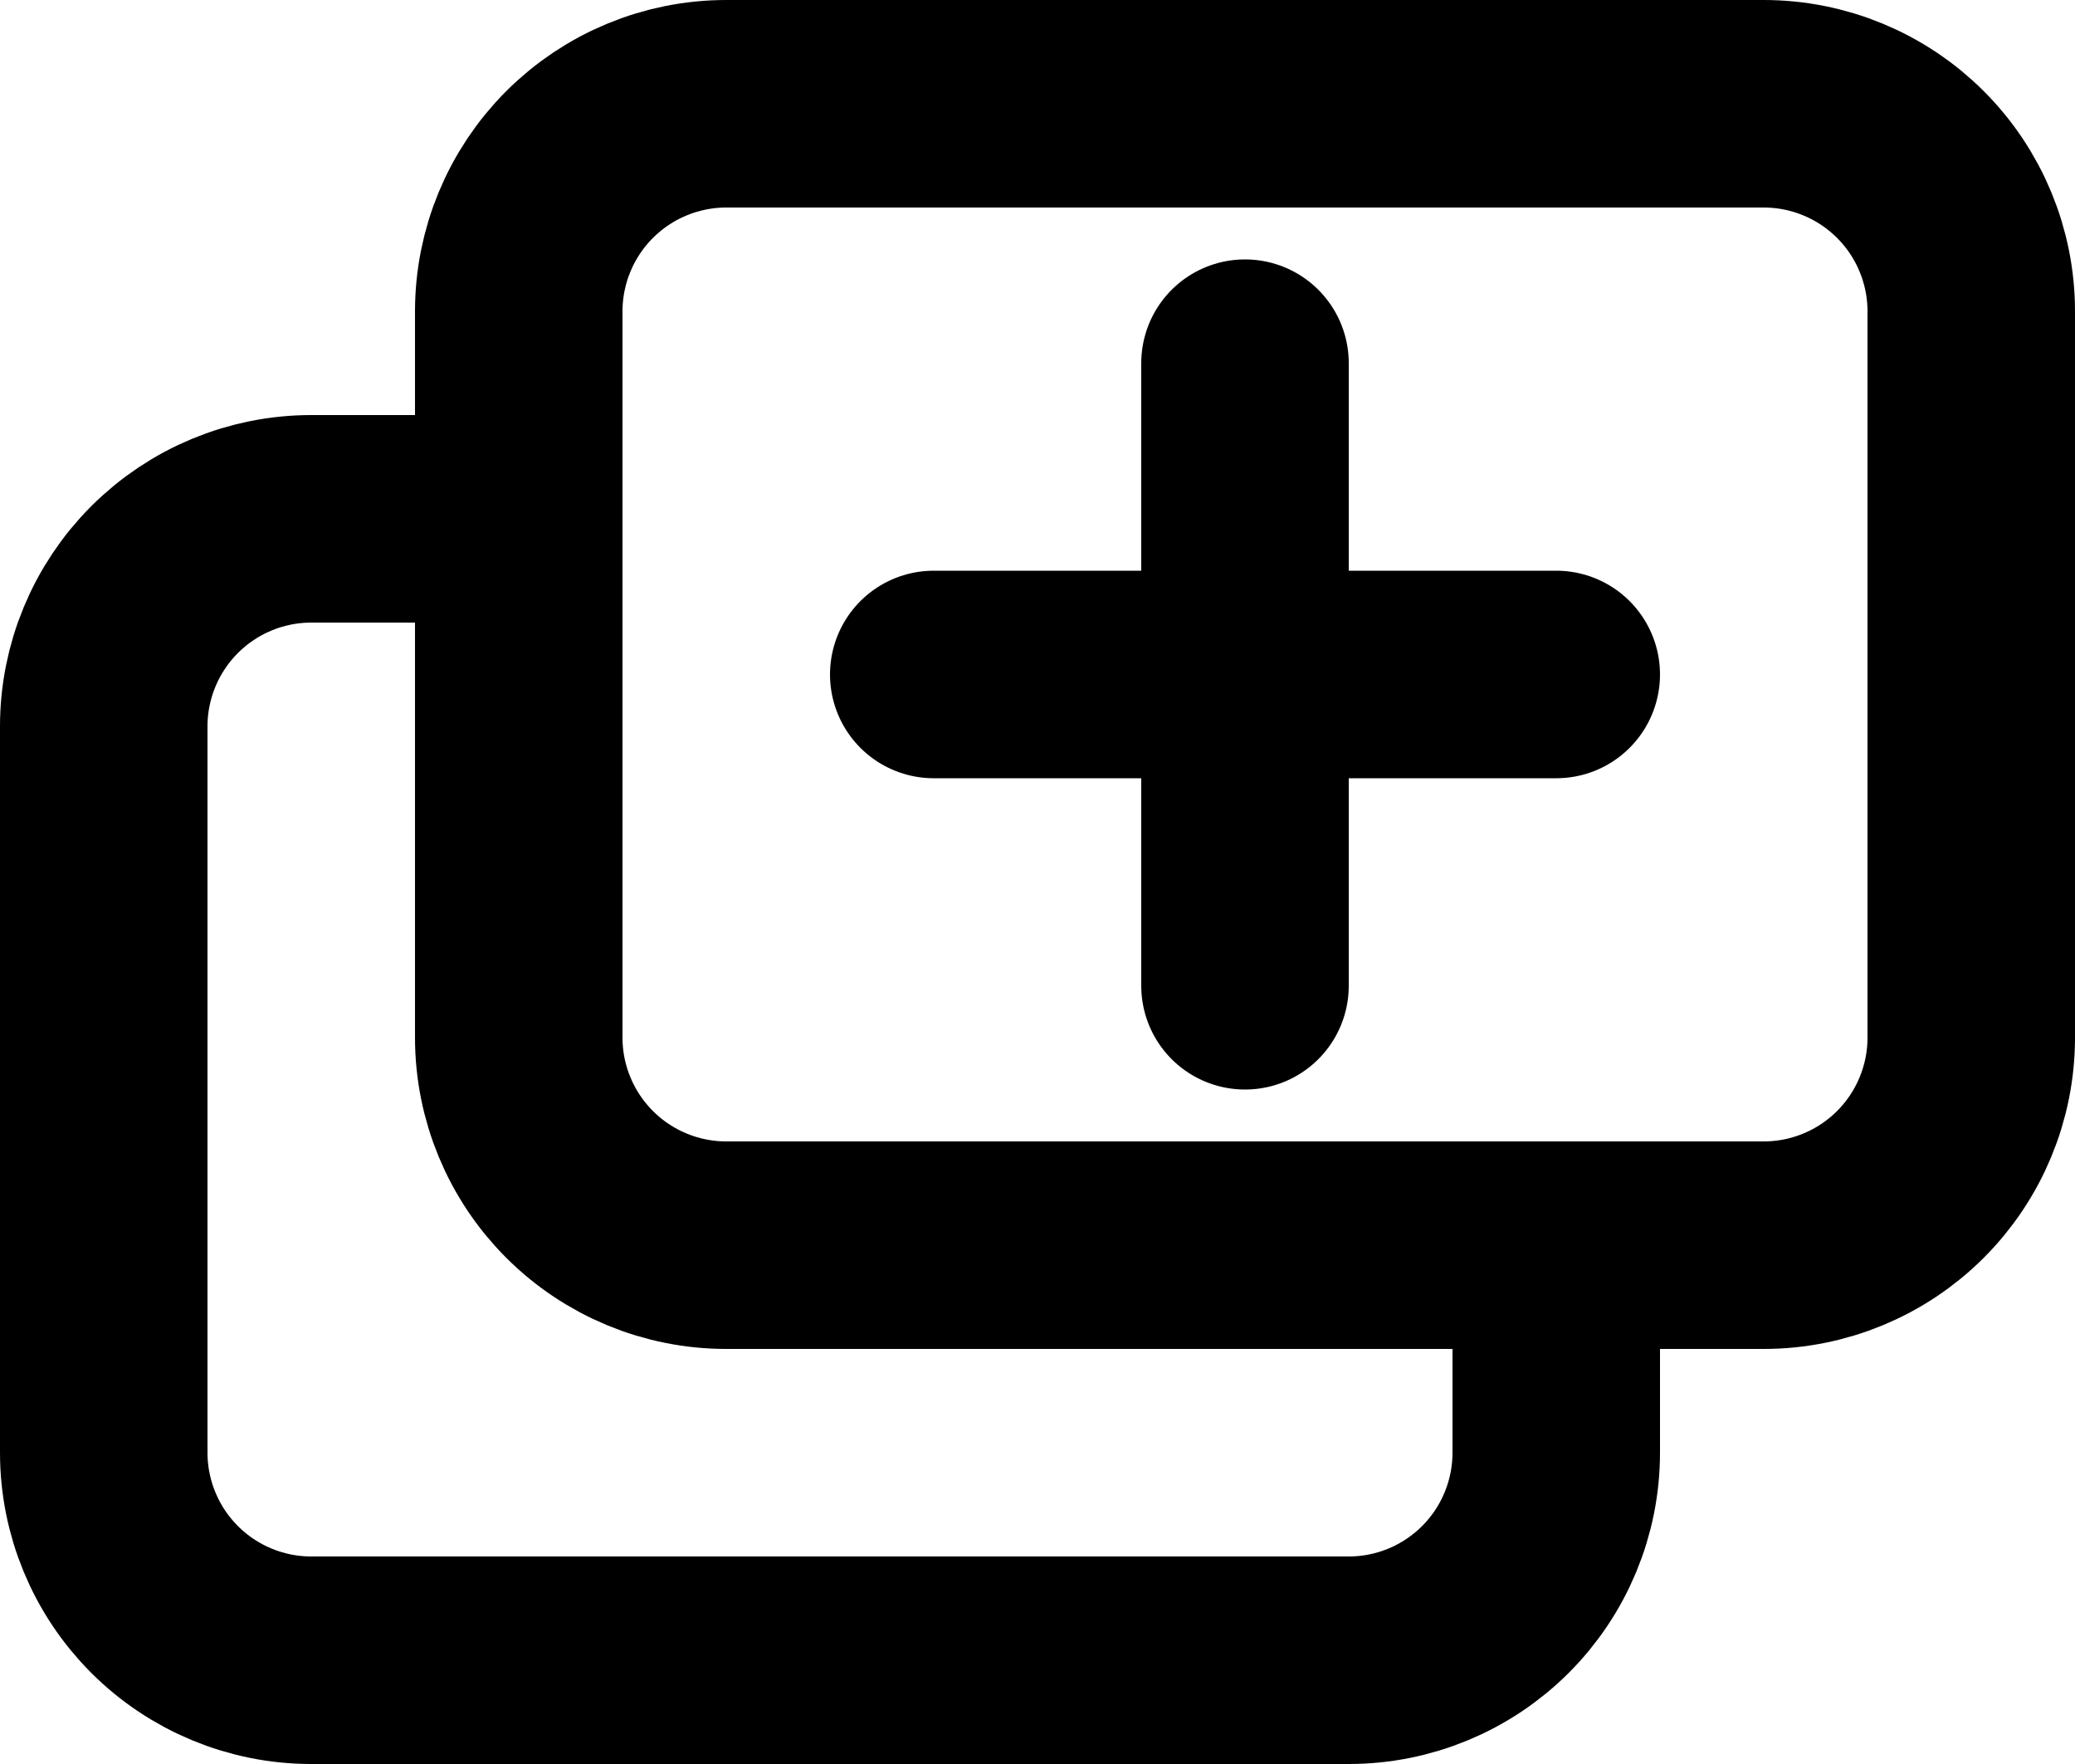 <svg width="20" height="17" viewBox="0 0 20 17" fill="none" xmlns="http://www.w3.org/2000/svg">
    <path d="M15 12V14C15 14.53 14.789 15.039 14.414 15.414C14.039 15.789 13.53 16 13 16H3C2.47 16 1.961 15.789 1.586 15.414C1.211 15.039 1 14.53 1 14V7C1 6.47 1.211 5.961 1.586 5.586C1.961 5.211 2.47 5 3 5H5M12 9.5V3.5M9 6.5H15M8 1H7C6.47 1 5.961 1.211 5.586 1.586C5.211 1.961 5 2.47 5 3V10C5 10.53 5.211 11.039 5.586 11.414C5.961 11.789 6.47 12 7 12H17C17.53 12 18.039 11.789 18.414 11.414C18.789 11.039 19 10.53 19 10V3C19 2.47 18.789 1.961 18.414 1.586C18.039 1.211 17.53 1 17 1H16H8Z" stroke="black" stroke-width="2" stroke-linecap="round" stroke-linejoin="round"/>
</svg>
